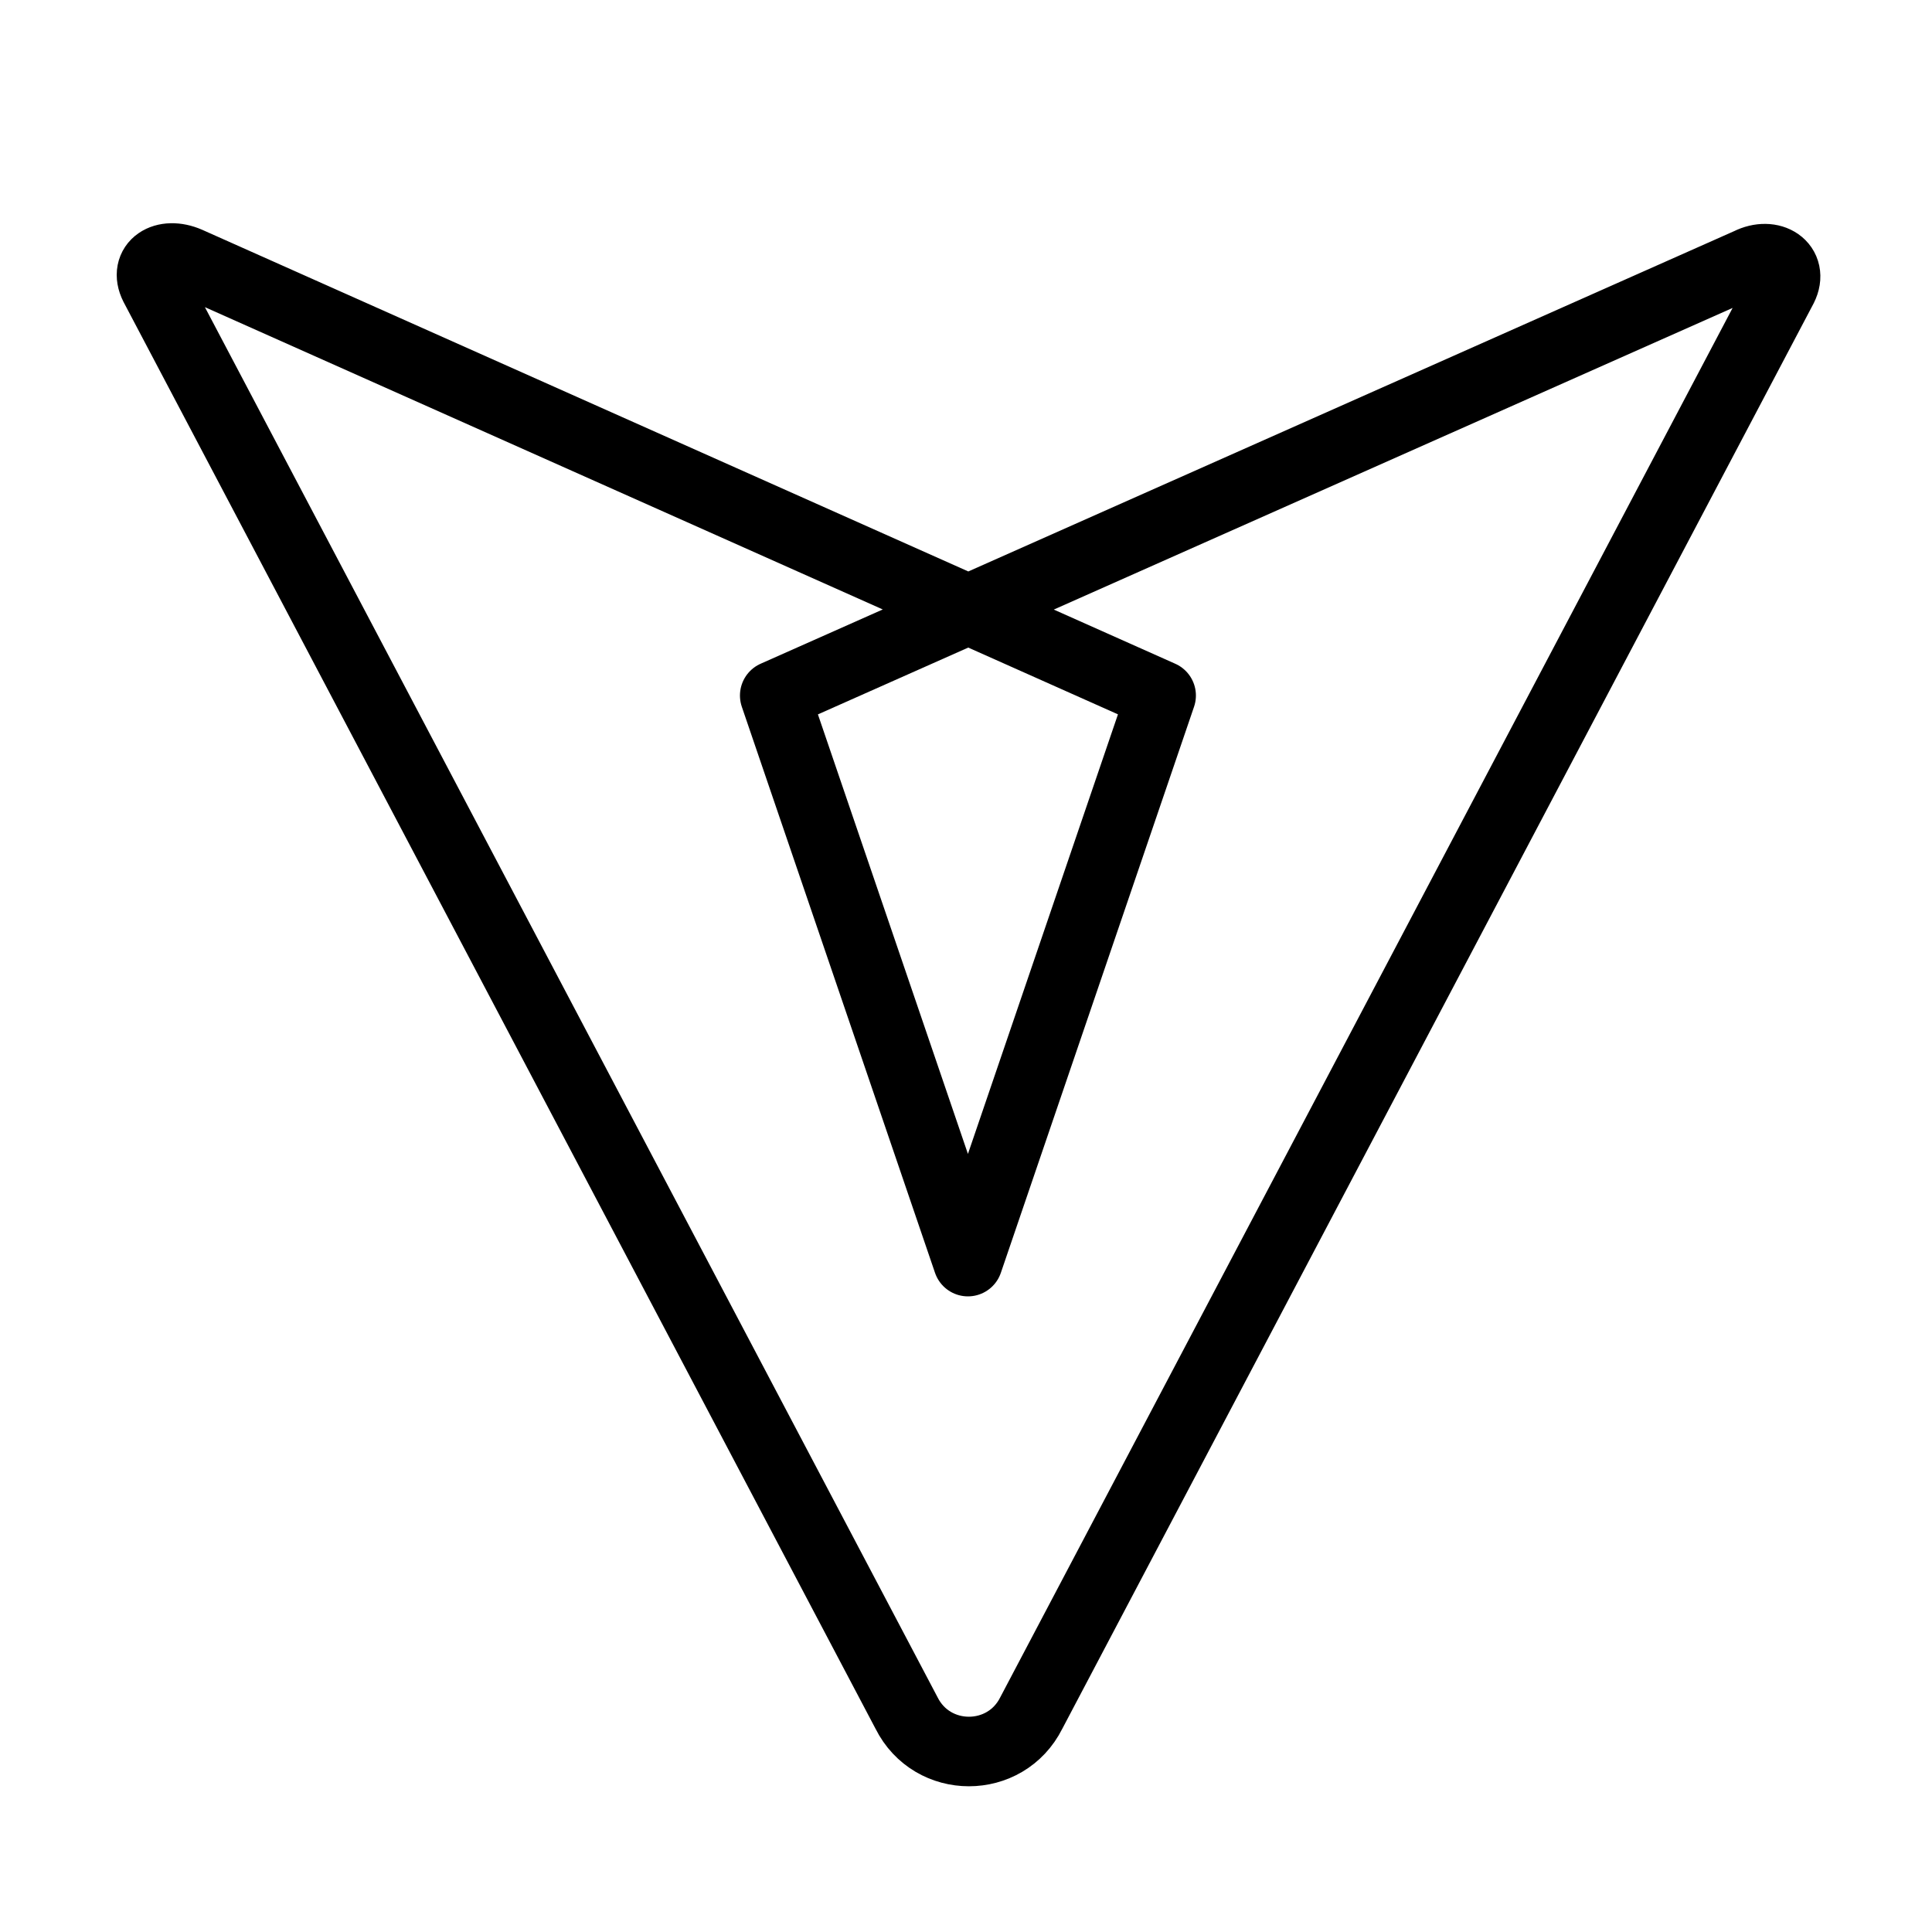 <svg id="Layer_1" data-name="Layer 1" xmlns="http://www.w3.org/2000/svg" viewBox="0 0 1000 1000"><defs><style>.cls-1{fill:none;stroke:#000;stroke-linecap:round;stroke-linejoin:round;stroke-width:36px;}</style></defs><title>VacantLogo_1</title><path class="cls-1" d="M601,360,97.42,135.42C85,130,74.38,136.94,79.92,148L469.21,886.61c13.31,26.62,51.3,26.62,64.6,0L922.75,148.75C928.34,137.56,917,130,905.09,136L401,360,501,653Z"/></svg>